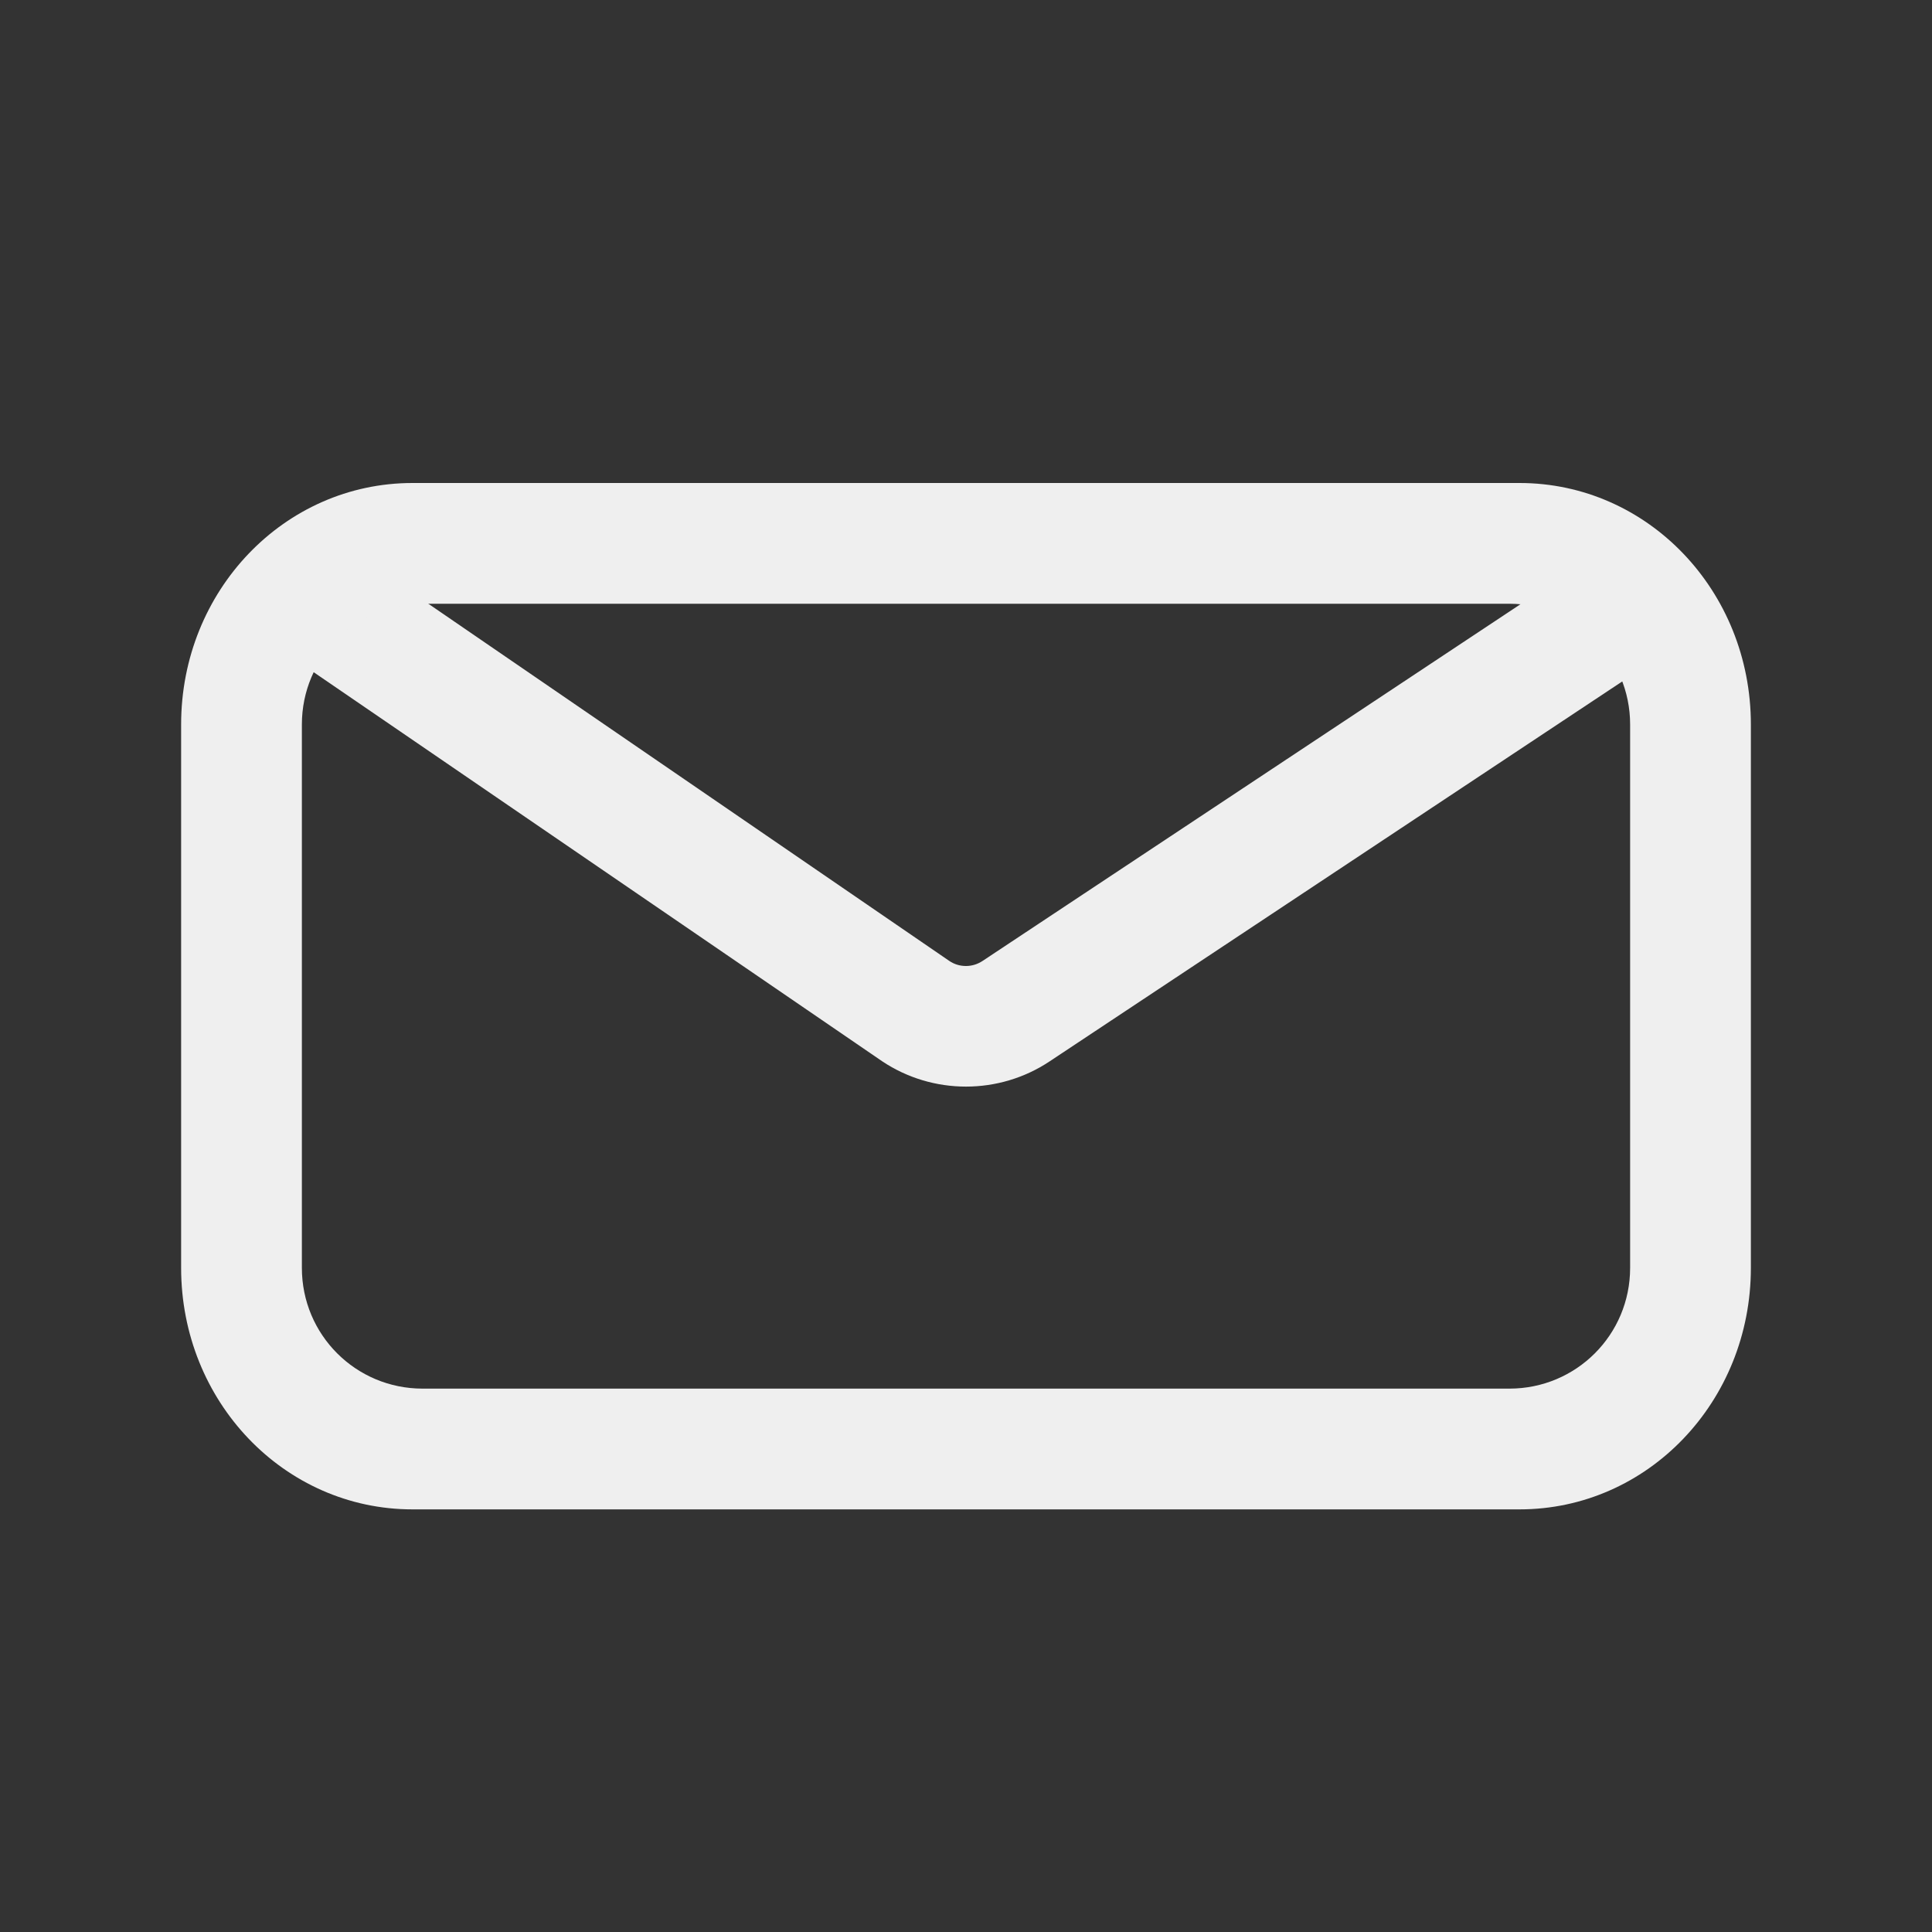<svg height="32" viewBox="0 0 32 32" width="32" xmlns="http://www.w3.org/2000/svg"><rect x="0" y="0" width="32" height="32" fill="#333333" stroke="none"/><g fill="#efefef" transform="translate(0 -4)"><path d="m6 13.799c-.554 0-1 .446-1 1v.201l9.613 6.579c.837.558 1.936.558 2.773 0l9.613-6.378v-.201c0-.554-.446-1-1-1h-.803l-8.92 5.915c-.085.057-.181.085-.277.085-.096-0-.193-.027-.277-.085l-8.92-6.116z"/><path d="m6.832 12c-2.123 0-3.832 1.784-3.832 4v9c0 2.216 1.709 4 3.832 4h18.336c2.123 0 3.832-1.784 3.832-4v-9c0-2.216-1.709-4-3.832-4zm.168 2h18c1.108 0 2 .892 2 2v9c0 1.108-.892 2-2 2h-18c-1.108 0-2-.892-2-2v-9c0-1.108.892-2 2-2z"/></g></svg>